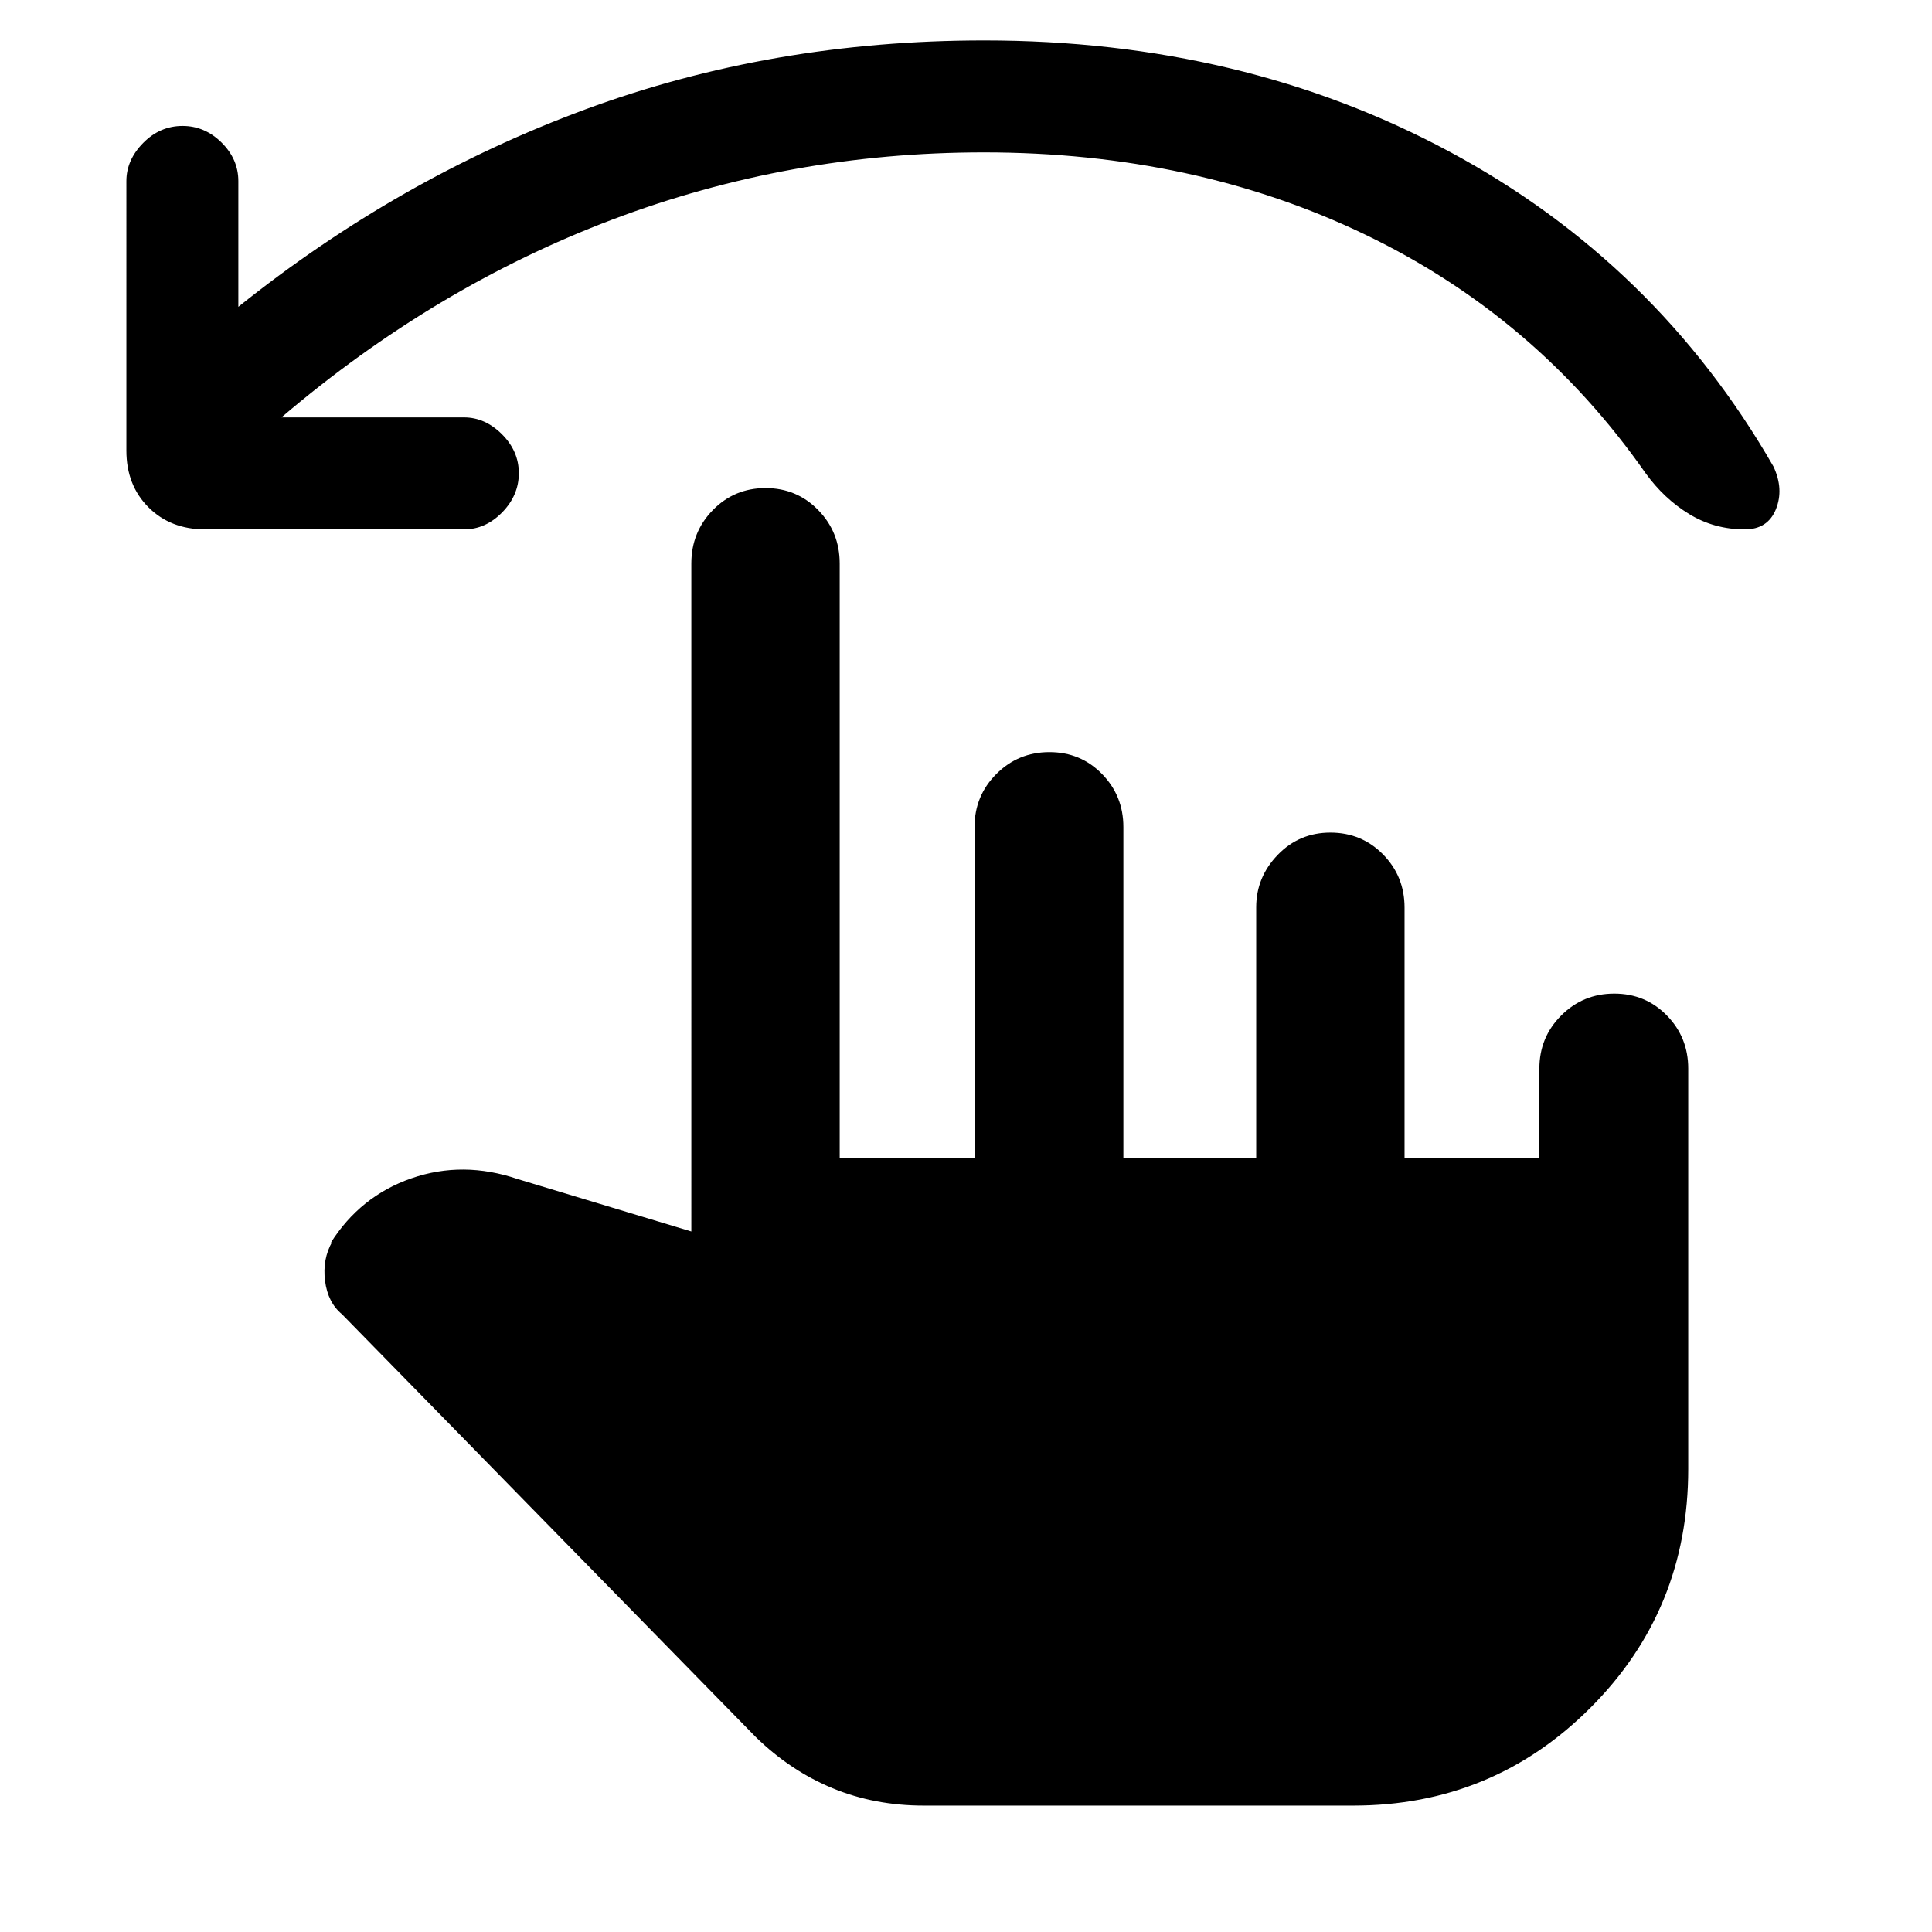 <svg xmlns="http://www.w3.org/2000/svg" height="48" viewBox="0 -960 960 960" width="48"><path d="M139.83-752.59h90.78q10.4 0 18.8 8.36 8.39 8.36 8.39 19.36 0 10.99-8.27 19.45-8.28 8.46-18.92 8.46H101.96q-17.2 0-28.18-10.97-10.98-10.98-10.98-28.18V-870q0-10.51 8.34-18.97 8.35-8.46 19.58-8.46 11 0 19.36 8.25 8.35 8.26 8.35 19.18v62.46q79.65-63.83 172.41-98.1 92.75-34.27 198.2-34.27 128.39 0 231.19 55.26 102.81 55.26 161.01 156.5 5.24 11.24 1.18 21.22-4.06 9.97-15.44 9.97-15.18 0-27.65-7.62-12.48-7.62-21.68-20.33-54.24-77.57-139.19-118.47-84.96-40.9-189.62-40.9-96.36 0-184.67 33.42-88.3 33.43-164.34 98.27ZM459.09-62.8q-24.48 0-45.36-8.62T375.61-96.8L169.93-306.96q-7.04-5.8-8.42-16.61-1.38-10.8 3.66-19.6l-1 1q14.72-23.48 40.3-32.34 25.57-8.86 52.77.38l86.28 26.04V-680q0-15.62 10.69-26.55 10.68-10.93 26.19-10.93 15.51 0 26.17 10.93 10.67 10.93 10.67 26.55v295.24h67v-164.28q0-15.53 10.85-26.38 10.85-10.86 26.36-10.86t26.13 10.86q10.62 10.85 10.62 26.38v164.28h66V-509.2q0-14.92 10.68-26t26.19-11.08q15.51 0 26.18 10.86 10.66 10.85 10.66 26.38v124.28h67v-44.28q0-15.53 10.85-26.38 10.85-10.86 26.36-10.86t26.13 10.86q10.62 10.85 10.62 26.38v199q0 70-48.59 118.62Q741.69-62.8 672.39-62.8h-213.3Z"/></svg>